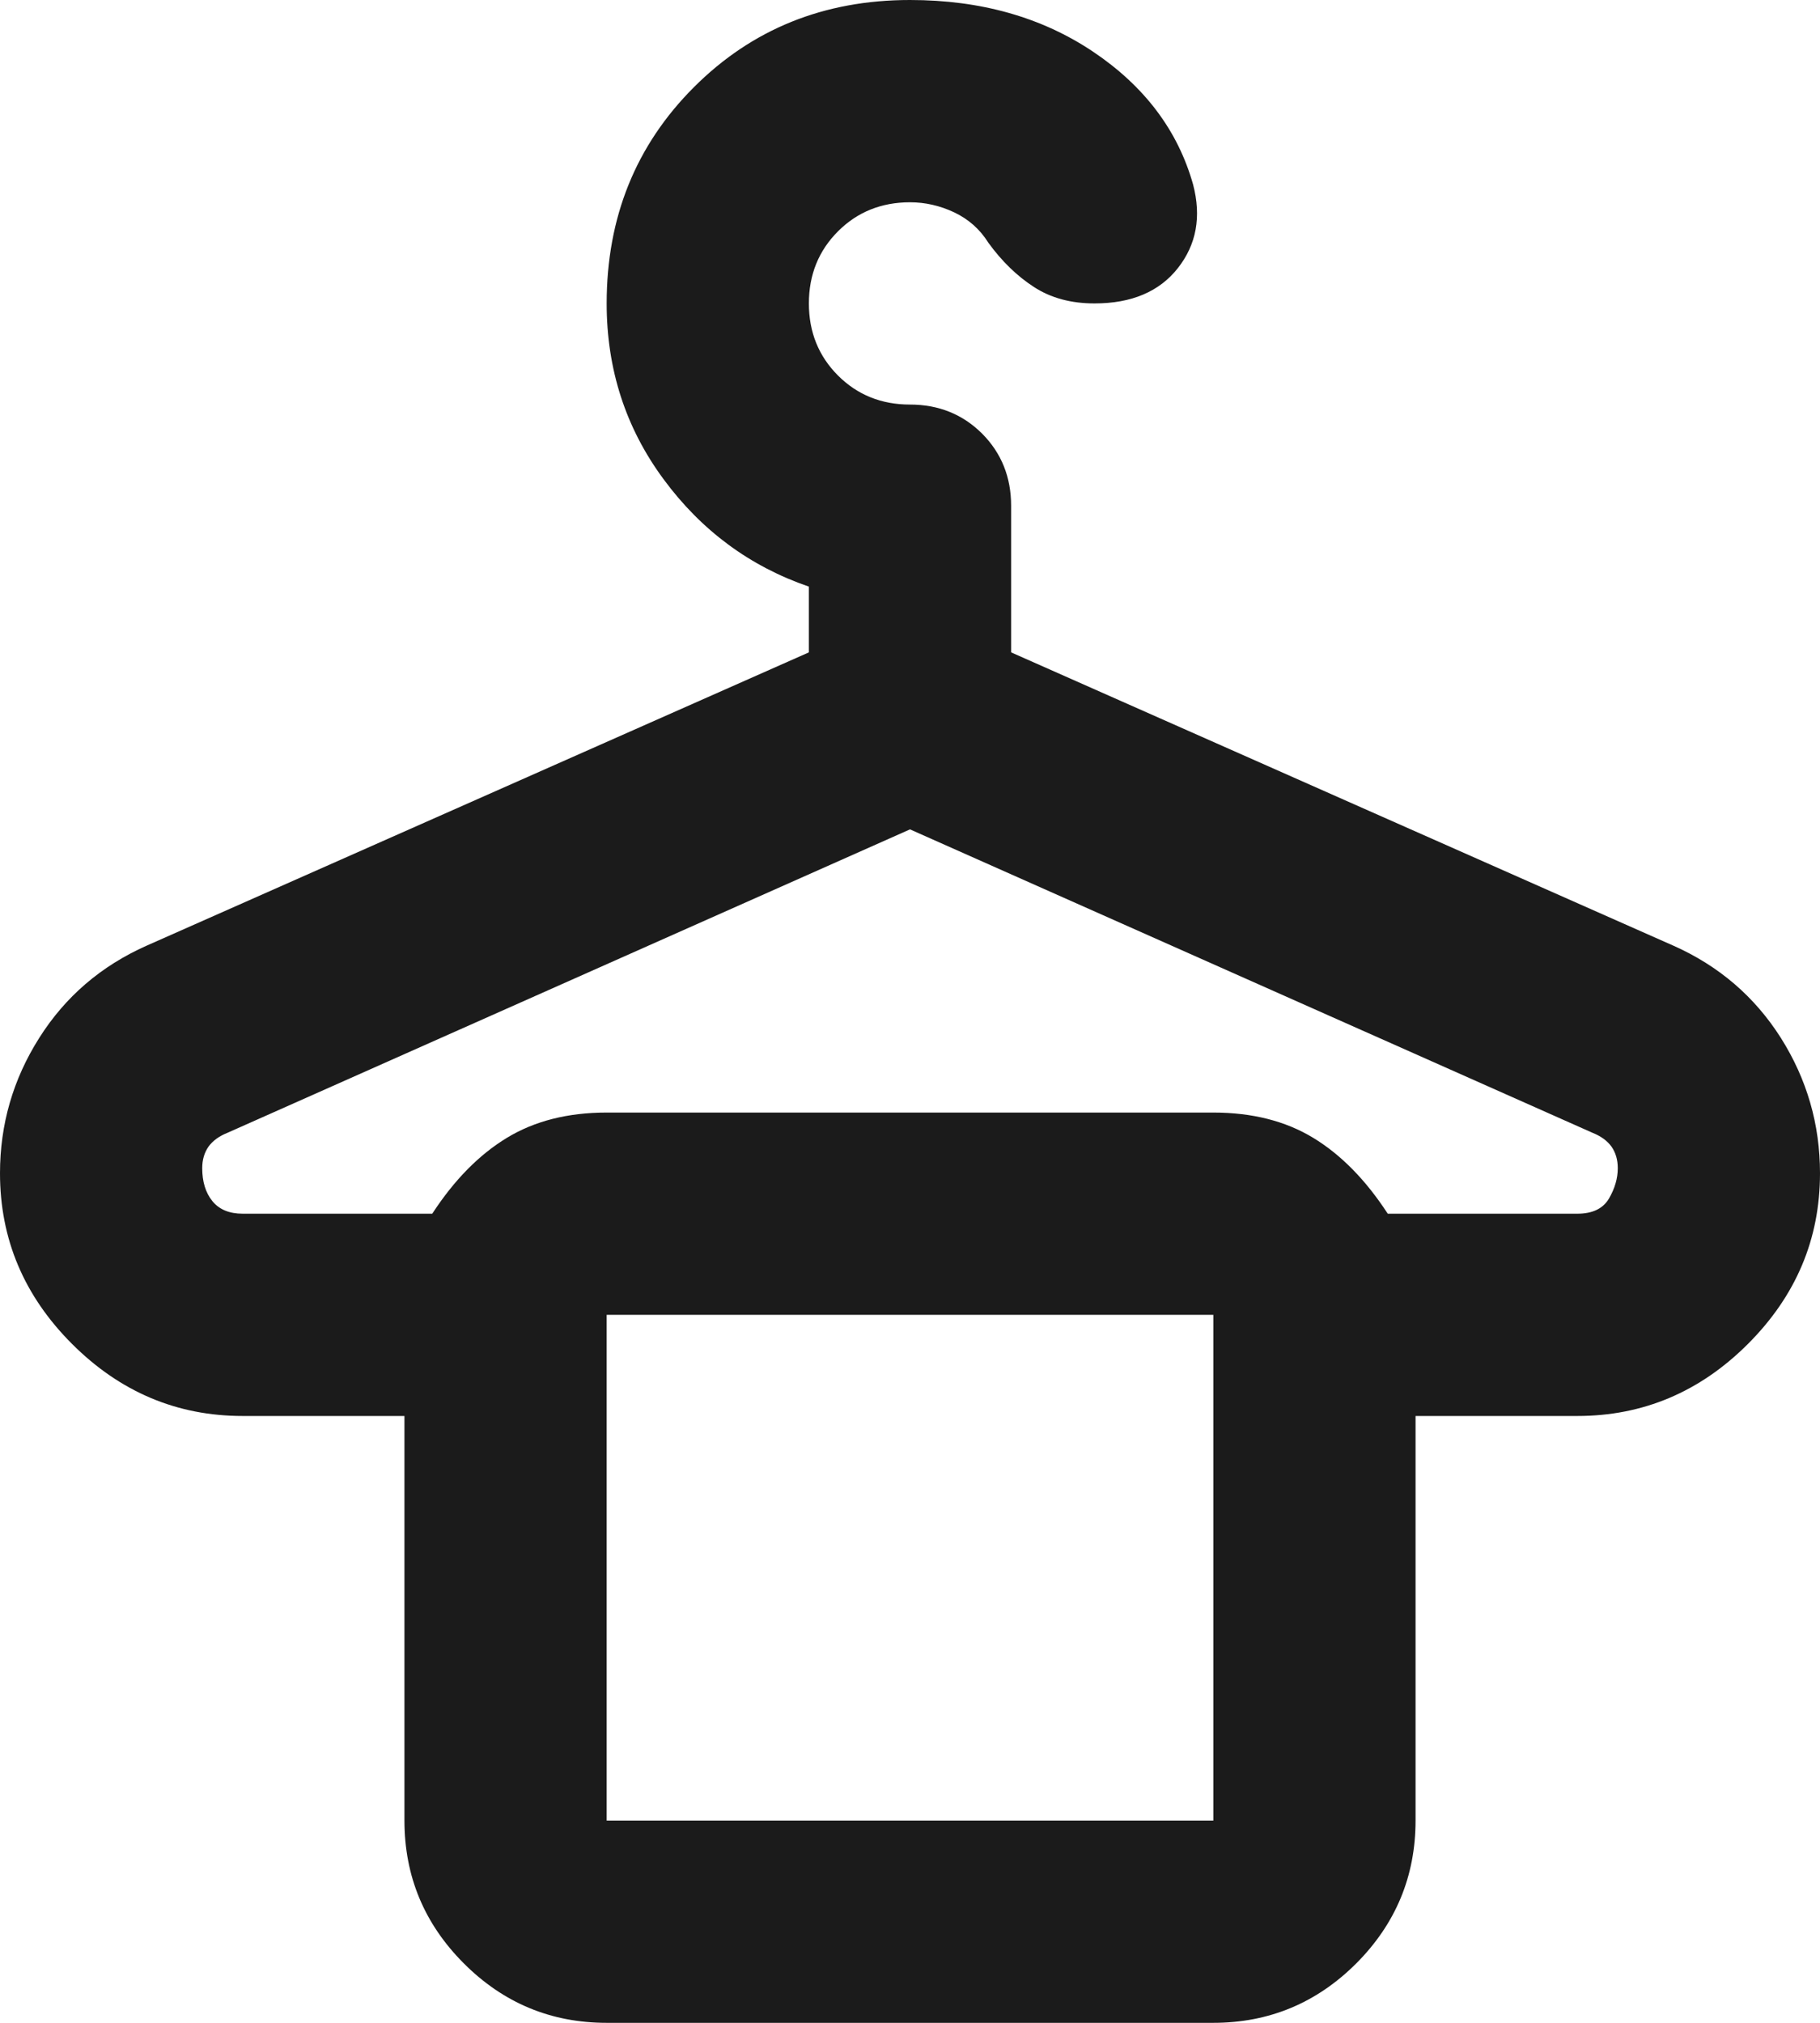 <svg width="18" height="20" viewBox="0 0 18 20" fill="none" xmlns="http://www.w3.org/2000/svg">
<path d="M6 20C5.45 20 4.979 19.804 4.588 19.413C4.196 19.021 4 18.55 4 18V14H2.4C1.75 14 1.187 13.762 0.712 13.287C0.237 12.812 0 12.25 0 11.6C0 11.117 0.129 10.671 0.388 10.262C0.646 9.854 1 9.55 1.45 9.35L8 6.45V5.8C7.417 5.6 6.937 5.246 6.562 4.737C6.187 4.229 6 3.65 6 3C6 2.15 6.288 1.437 6.863 0.862C7.438 0.287 8.15 0 9 0C9.7 0 10.304 0.171 10.812 0.512C11.321 0.854 11.65 1.292 11.8 1.825C11.883 2.142 11.833 2.417 11.65 2.65C11.467 2.883 11.192 3 10.825 3C10.592 3 10.392 2.946 10.225 2.837C10.058 2.729 9.908 2.583 9.775 2.4C9.692 2.267 9.579 2.167 9.438 2.1C9.296 2.033 9.15 2 9 2C8.717 2 8.479 2.096 8.288 2.287C8.096 2.479 8 2.717 8 3C8 3.283 8.096 3.521 8.288 3.713C8.479 3.904 8.717 4 9 4C9.283 4 9.521 4.096 9.713 4.287C9.904 4.479 10 4.717 10 5V6.45L16.55 9.35C17 9.55 17.354 9.854 17.613 10.262C17.871 10.671 18 11.117 18 11.6C18 12.25 17.763 12.812 17.288 13.287C16.813 13.762 16.25 14 15.6 14H14V18C14 18.55 13.804 19.021 13.413 19.413C13.021 19.804 12.55 20 12 20H6ZM6 13H12H6ZM2.4 12H4.275C4.492 11.667 4.738 11.417 5.013 11.25C5.288 11.083 5.617 11 6 11H12C12.383 11 12.713 11.083 12.988 11.25C13.263 11.417 13.508 11.667 13.725 12H15.6C15.75 12 15.854 11.95 15.913 11.85C15.971 11.75 16 11.65 16 11.55C16 11.467 15.979 11.396 15.938 11.337C15.896 11.279 15.833 11.233 15.75 11.2L9 8.2L2.25 11.2C2.167 11.233 2.104 11.279 2.062 11.337C2.021 11.396 2 11.467 2 11.55C2 11.683 2.033 11.792 2.1 11.875C2.167 11.958 2.267 12 2.4 12ZM6 18H12V13H6V18Z" fill="#1B1B1B"/>
</svg>
